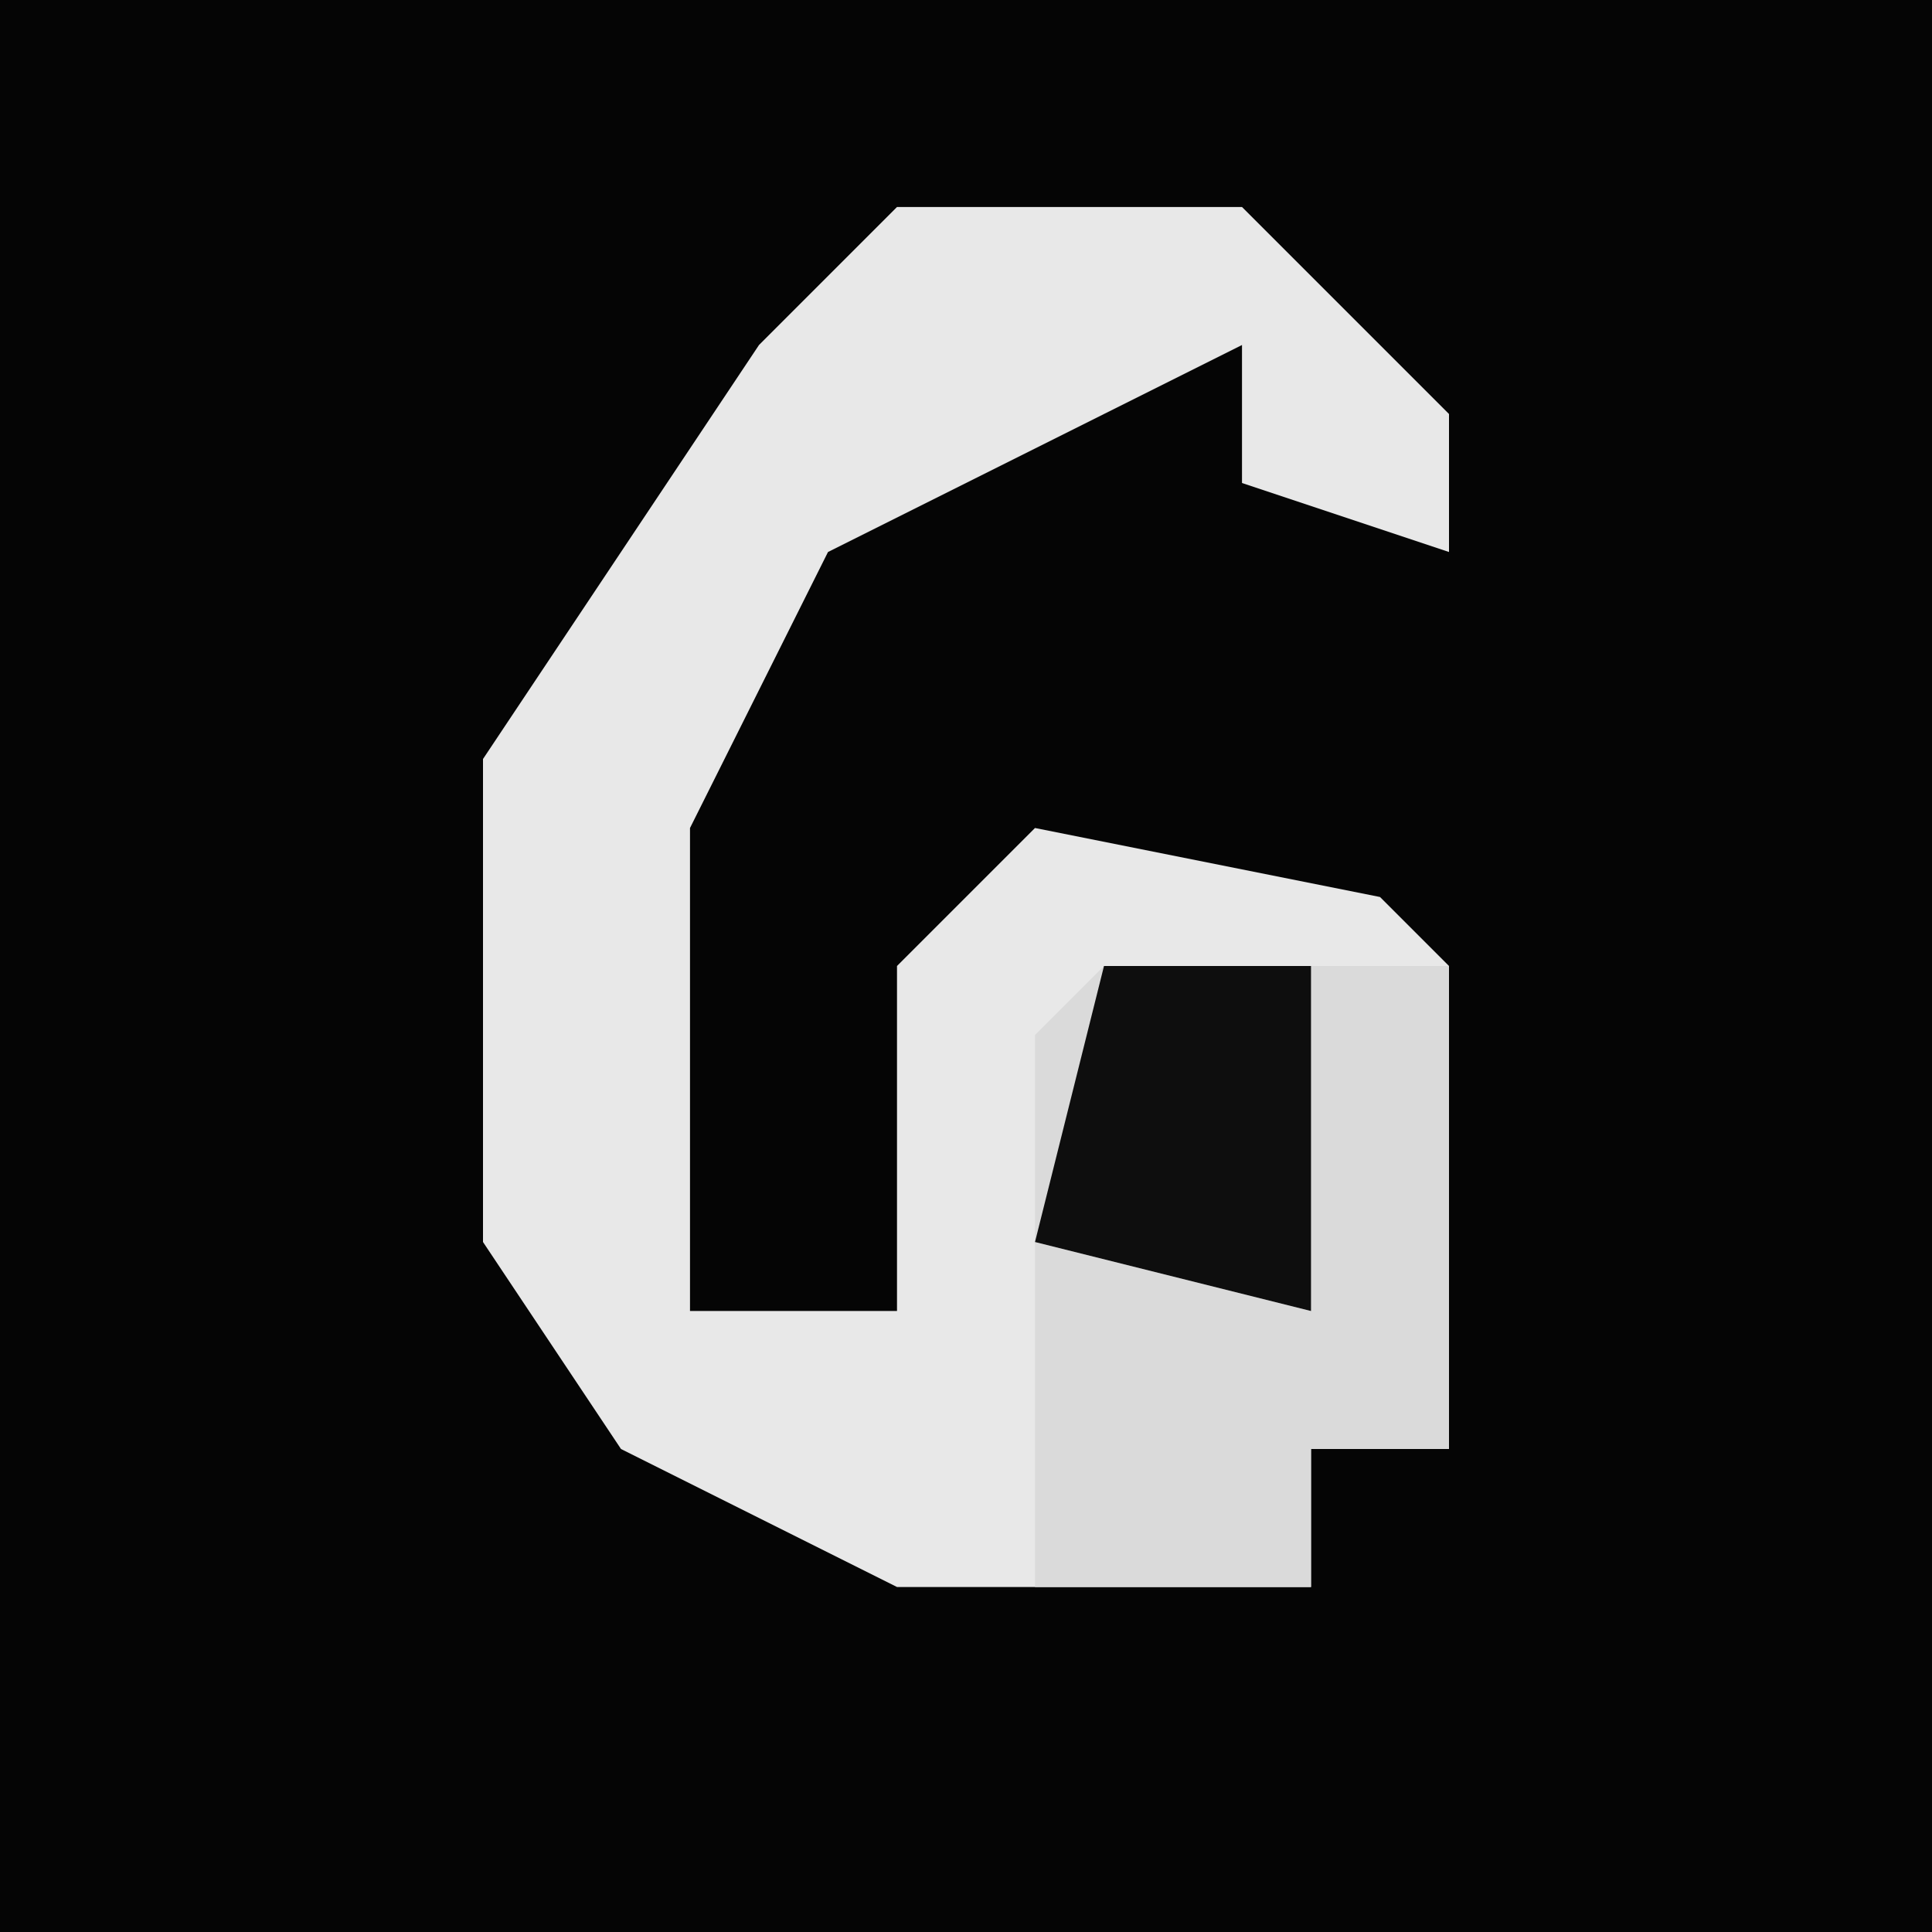 <?xml version="1.0" encoding="UTF-8"?>
<svg version="1.1" xmlns="http://www.w3.org/2000/svg" width="28" height="28">
<path d="M0,0 L28,0 L28,28 L0,28 Z " fill="#050505" transform="translate(0,0)"/>
<path d="M0,0 L5,0 L8,3 L8,5 L5,4 L5,2 L-1,5 L-3,9 L-3,16 L0,16 L0,11 L2,9 L7,10 L8,11 L8,18 L6,18 L6,20 L0,20 L-4,18 L-6,15 L-6,8 L-2,2 Z " fill="#E8E8E8" transform="translate(13,3)"/>
<path d="M0,0 L5,0 L5,7 L3,7 L3,9 L-1,9 L-1,1 Z " fill="#DADADA" transform="translate(16,14)"/>
<path d="M0,0 L3,0 L3,5 L-1,4 Z " fill="#0E0E0E" transform="translate(16,14)"/>
</svg>
